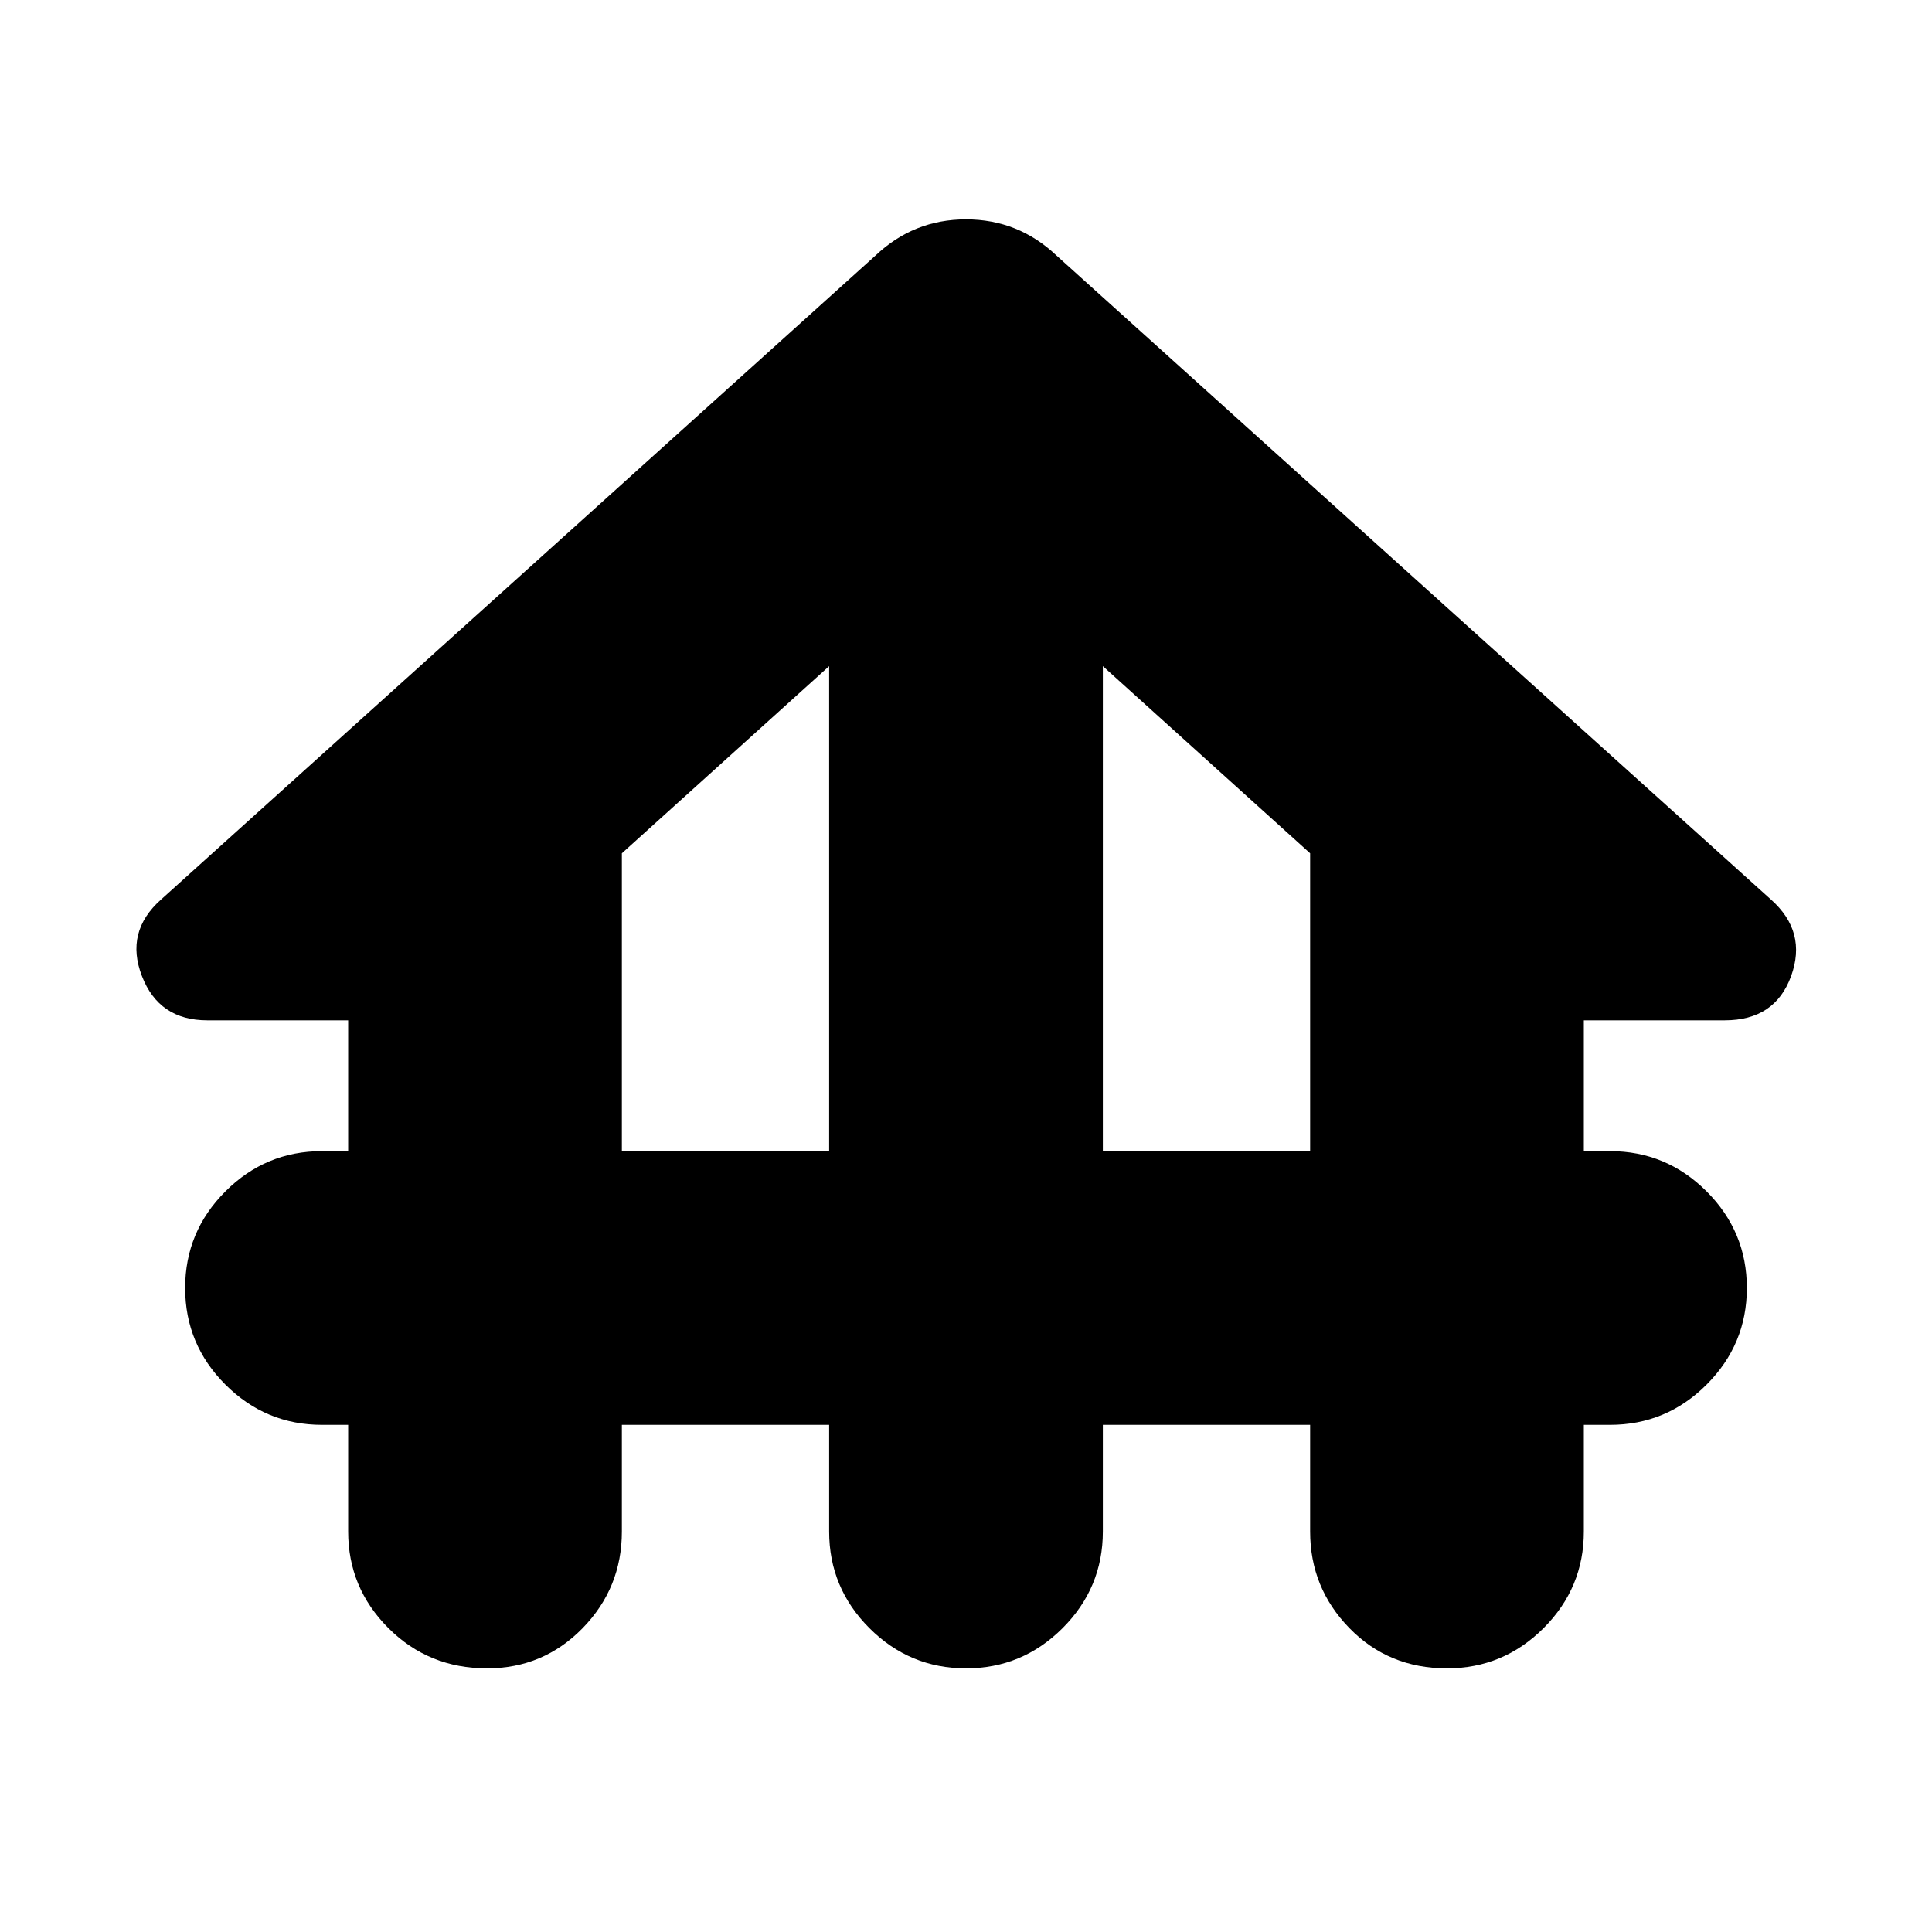 <svg xmlns="http://www.w3.org/2000/svg" height="24" width="24"><path d="M6.05 20.725Q5.325 20.725 4.825 20.225Q4.325 19.725 4.325 19.025V17.7H4Q3.3 17.7 2.8 17.2Q2.3 16.7 2.3 16Q2.3 15.3 2.8 14.8Q3.3 14.3 4 14.3H4.325V12.675H2.575Q1.975 12.675 1.763 12.125Q1.55 11.575 2 11.175L10.875 3.175Q11.35 2.725 12 2.725Q12.65 2.725 13.125 3.175L22 11.175Q22.45 11.575 22.25 12.125Q22.05 12.675 21.425 12.675H19.675V14.3H20Q20.7 14.3 21.2 14.8Q21.7 15.3 21.7 16Q21.7 16.7 21.2 17.2Q20.7 17.7 20 17.7H19.675V19.025Q19.675 19.725 19.175 20.225Q18.675 20.725 17.975 20.725Q17.25 20.725 16.763 20.225Q16.275 19.725 16.275 19.025V17.7H13.7V19.025Q13.7 19.725 13.2 20.225Q12.7 20.725 12 20.725Q11.3 20.725 10.8 20.225Q10.3 19.725 10.3 19.025V17.7H7.725V19.025Q7.725 19.725 7.238 20.225Q6.75 20.725 6.05 20.725ZM7.725 14.3H10.3V8.275L7.725 10.6ZM13.7 14.3H16.275V10.6L13.7 8.275Z"/></svg>